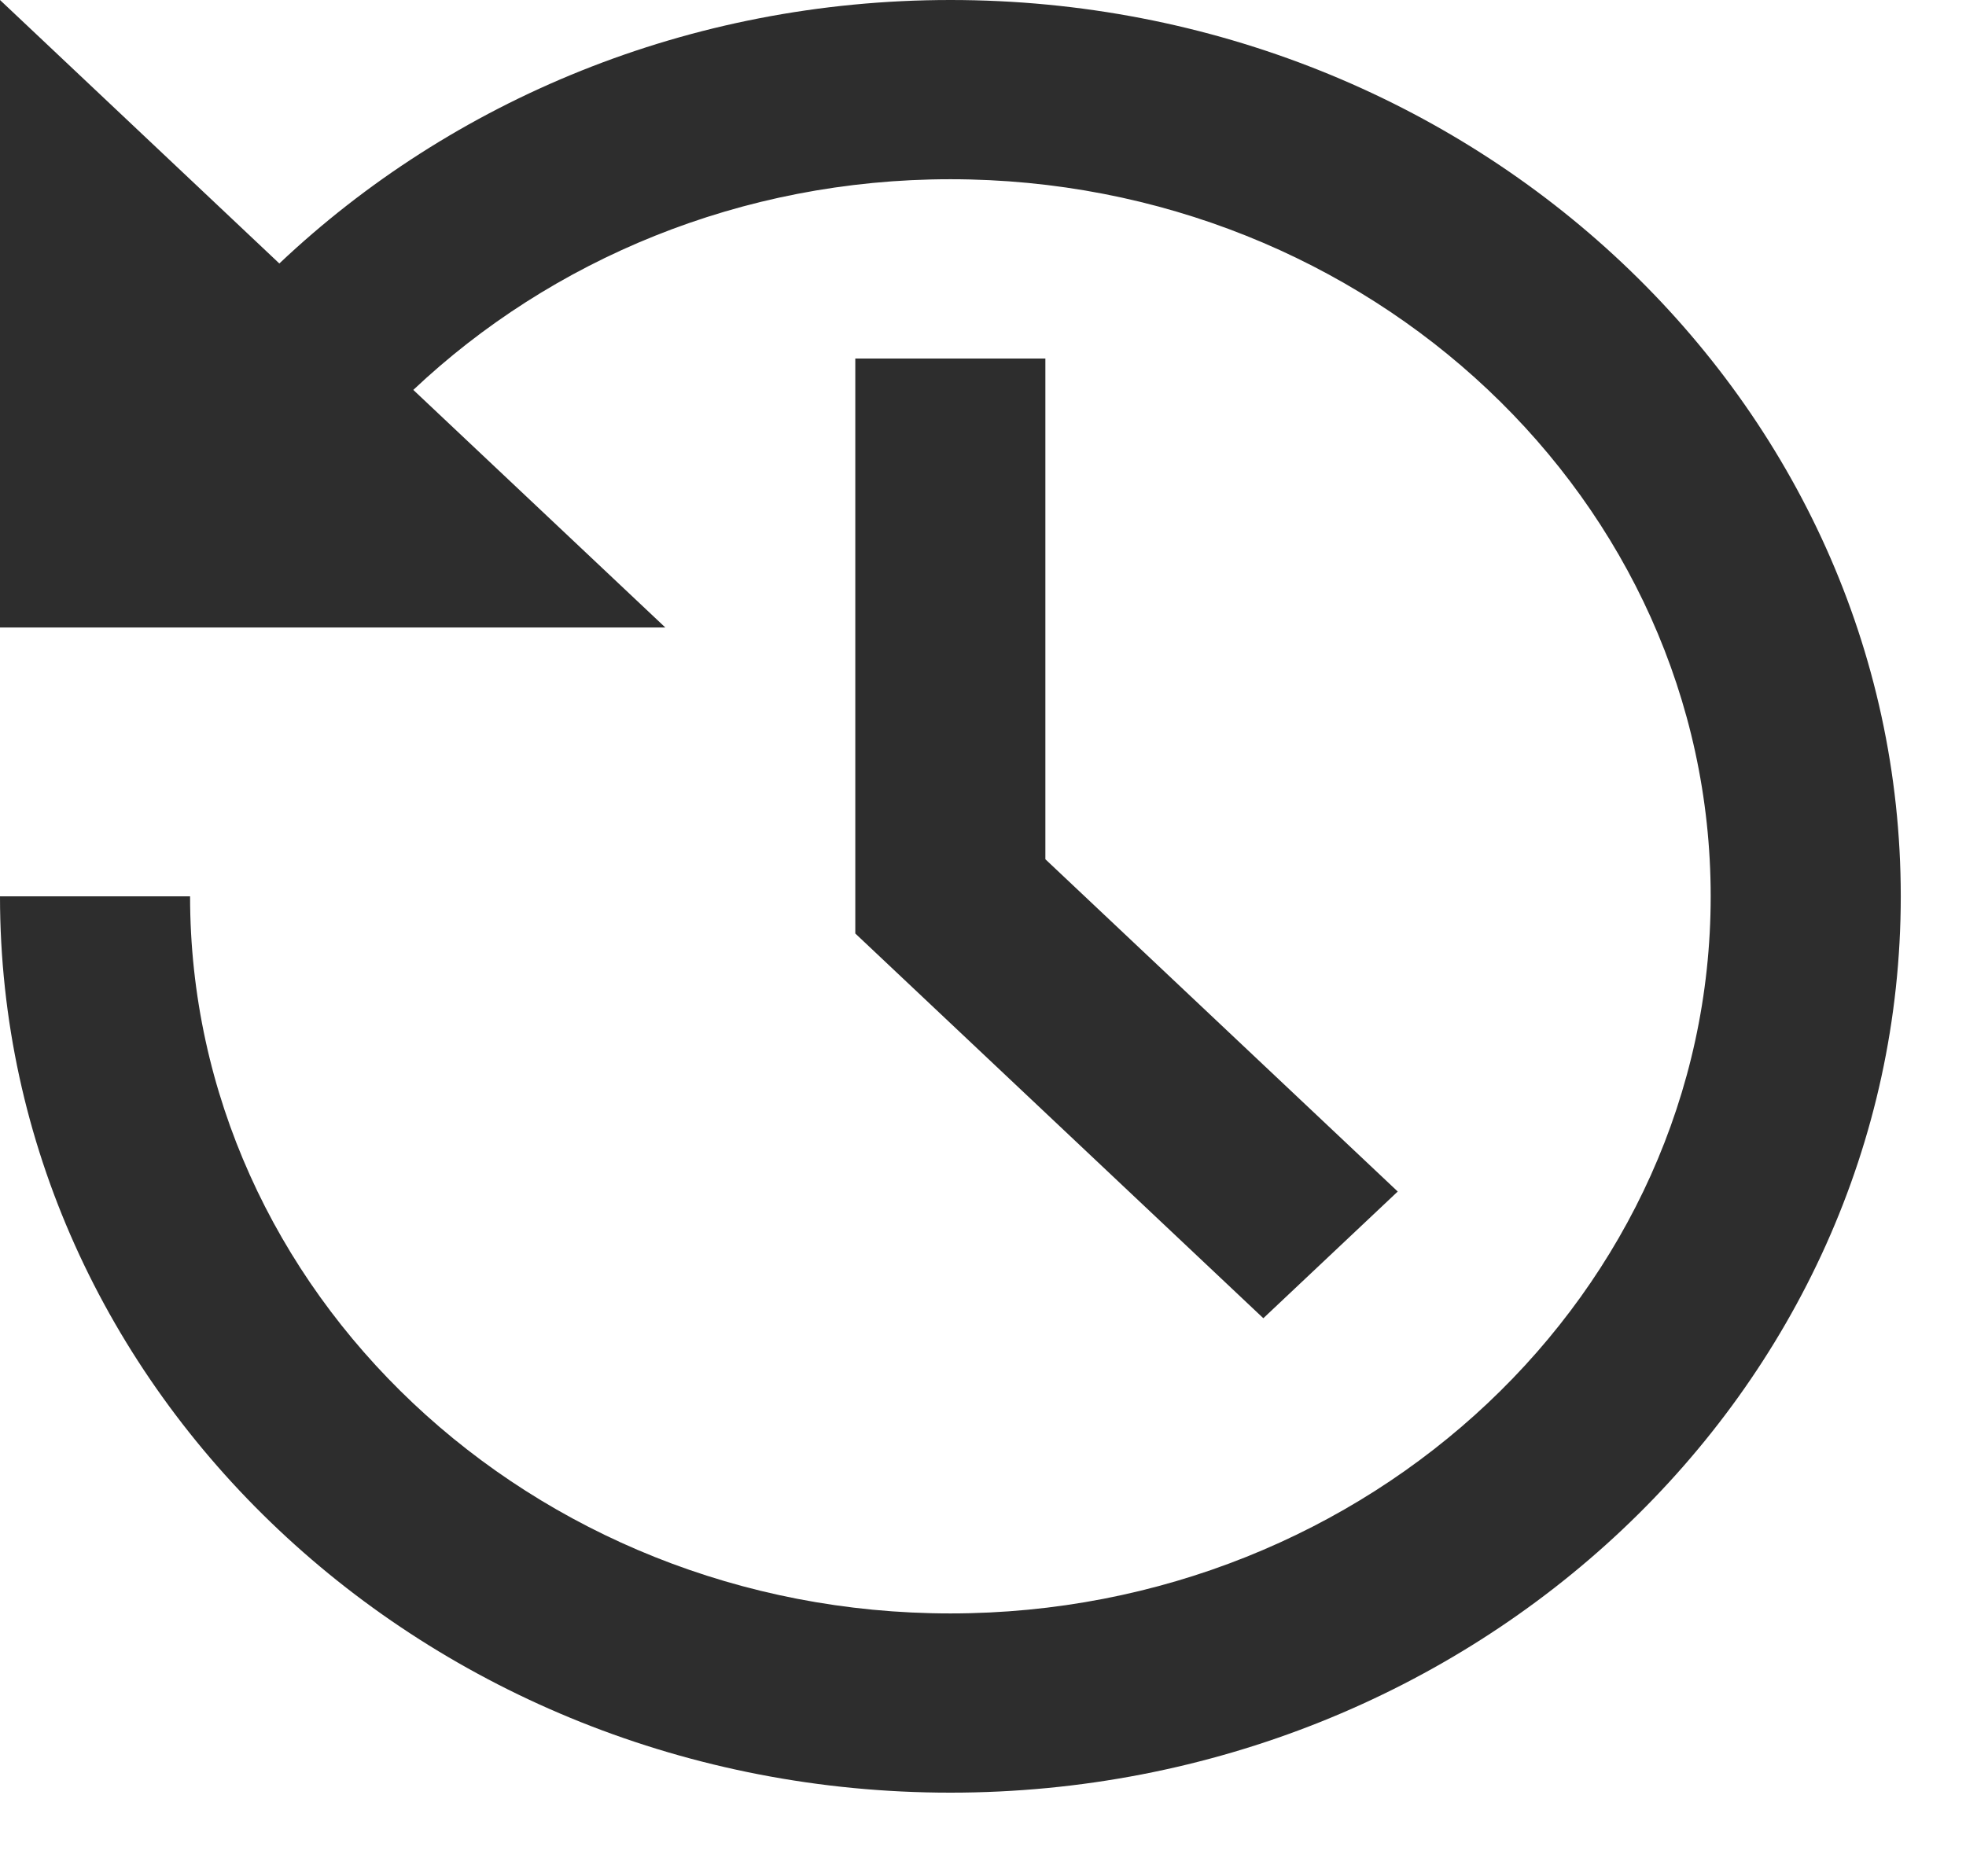 
<svg width="100%" height="100%" viewBox="0 0 22 21" version="1.1" xmlns="http://www.w3.org/2000/svg" xmlns:xlink="http://www.w3.org/1999/xlink">
    <!-- Generator: Sketch 43.1 (39012) - http://www.bohemiancoding.com/sketch -->
    <desc>Created with Sketch.</desc>
    <defs></defs>
    <g id="Page-1" stroke="none" stroke-width="1" fill="none" fill-rule="evenodd">
        <g id="Content" transform="translate(-23, -16)" fill="#2D2D2D">
            <g id="combined-shape" transform="translate(23, 16)">
                <path d="M9.571,4.013 L11.698,4.013 L11.698,9.617 L15.641,13.336 L14.137,14.754 L9.571,10.448 L9.571,4.013 L9.571,4.013 Z M0,0 L3.126,2.949 C5.05,1.129 7.703,0 10.635,0 C16.499,0 21.27,4.5 21.27,10.032 C21.27,15.564 16.499,20.064 10.635,20.064 C4.771,20.064 0,15.564 0,10.032 L2.127,10.032 C2.127,14.457 5.944,18.058 10.635,18.058 C15.326,18.058 19.143,14.458 19.143,10.032 C19.143,5.607 15.326,2.006 10.635,2.006 C8.289,2.006 6.165,2.91 4.625,4.364 L7.445,7.023 L0,7.023 L0,0 Z" id="Shape"></path>
            </g>
        </g>
    </g>
</svg>